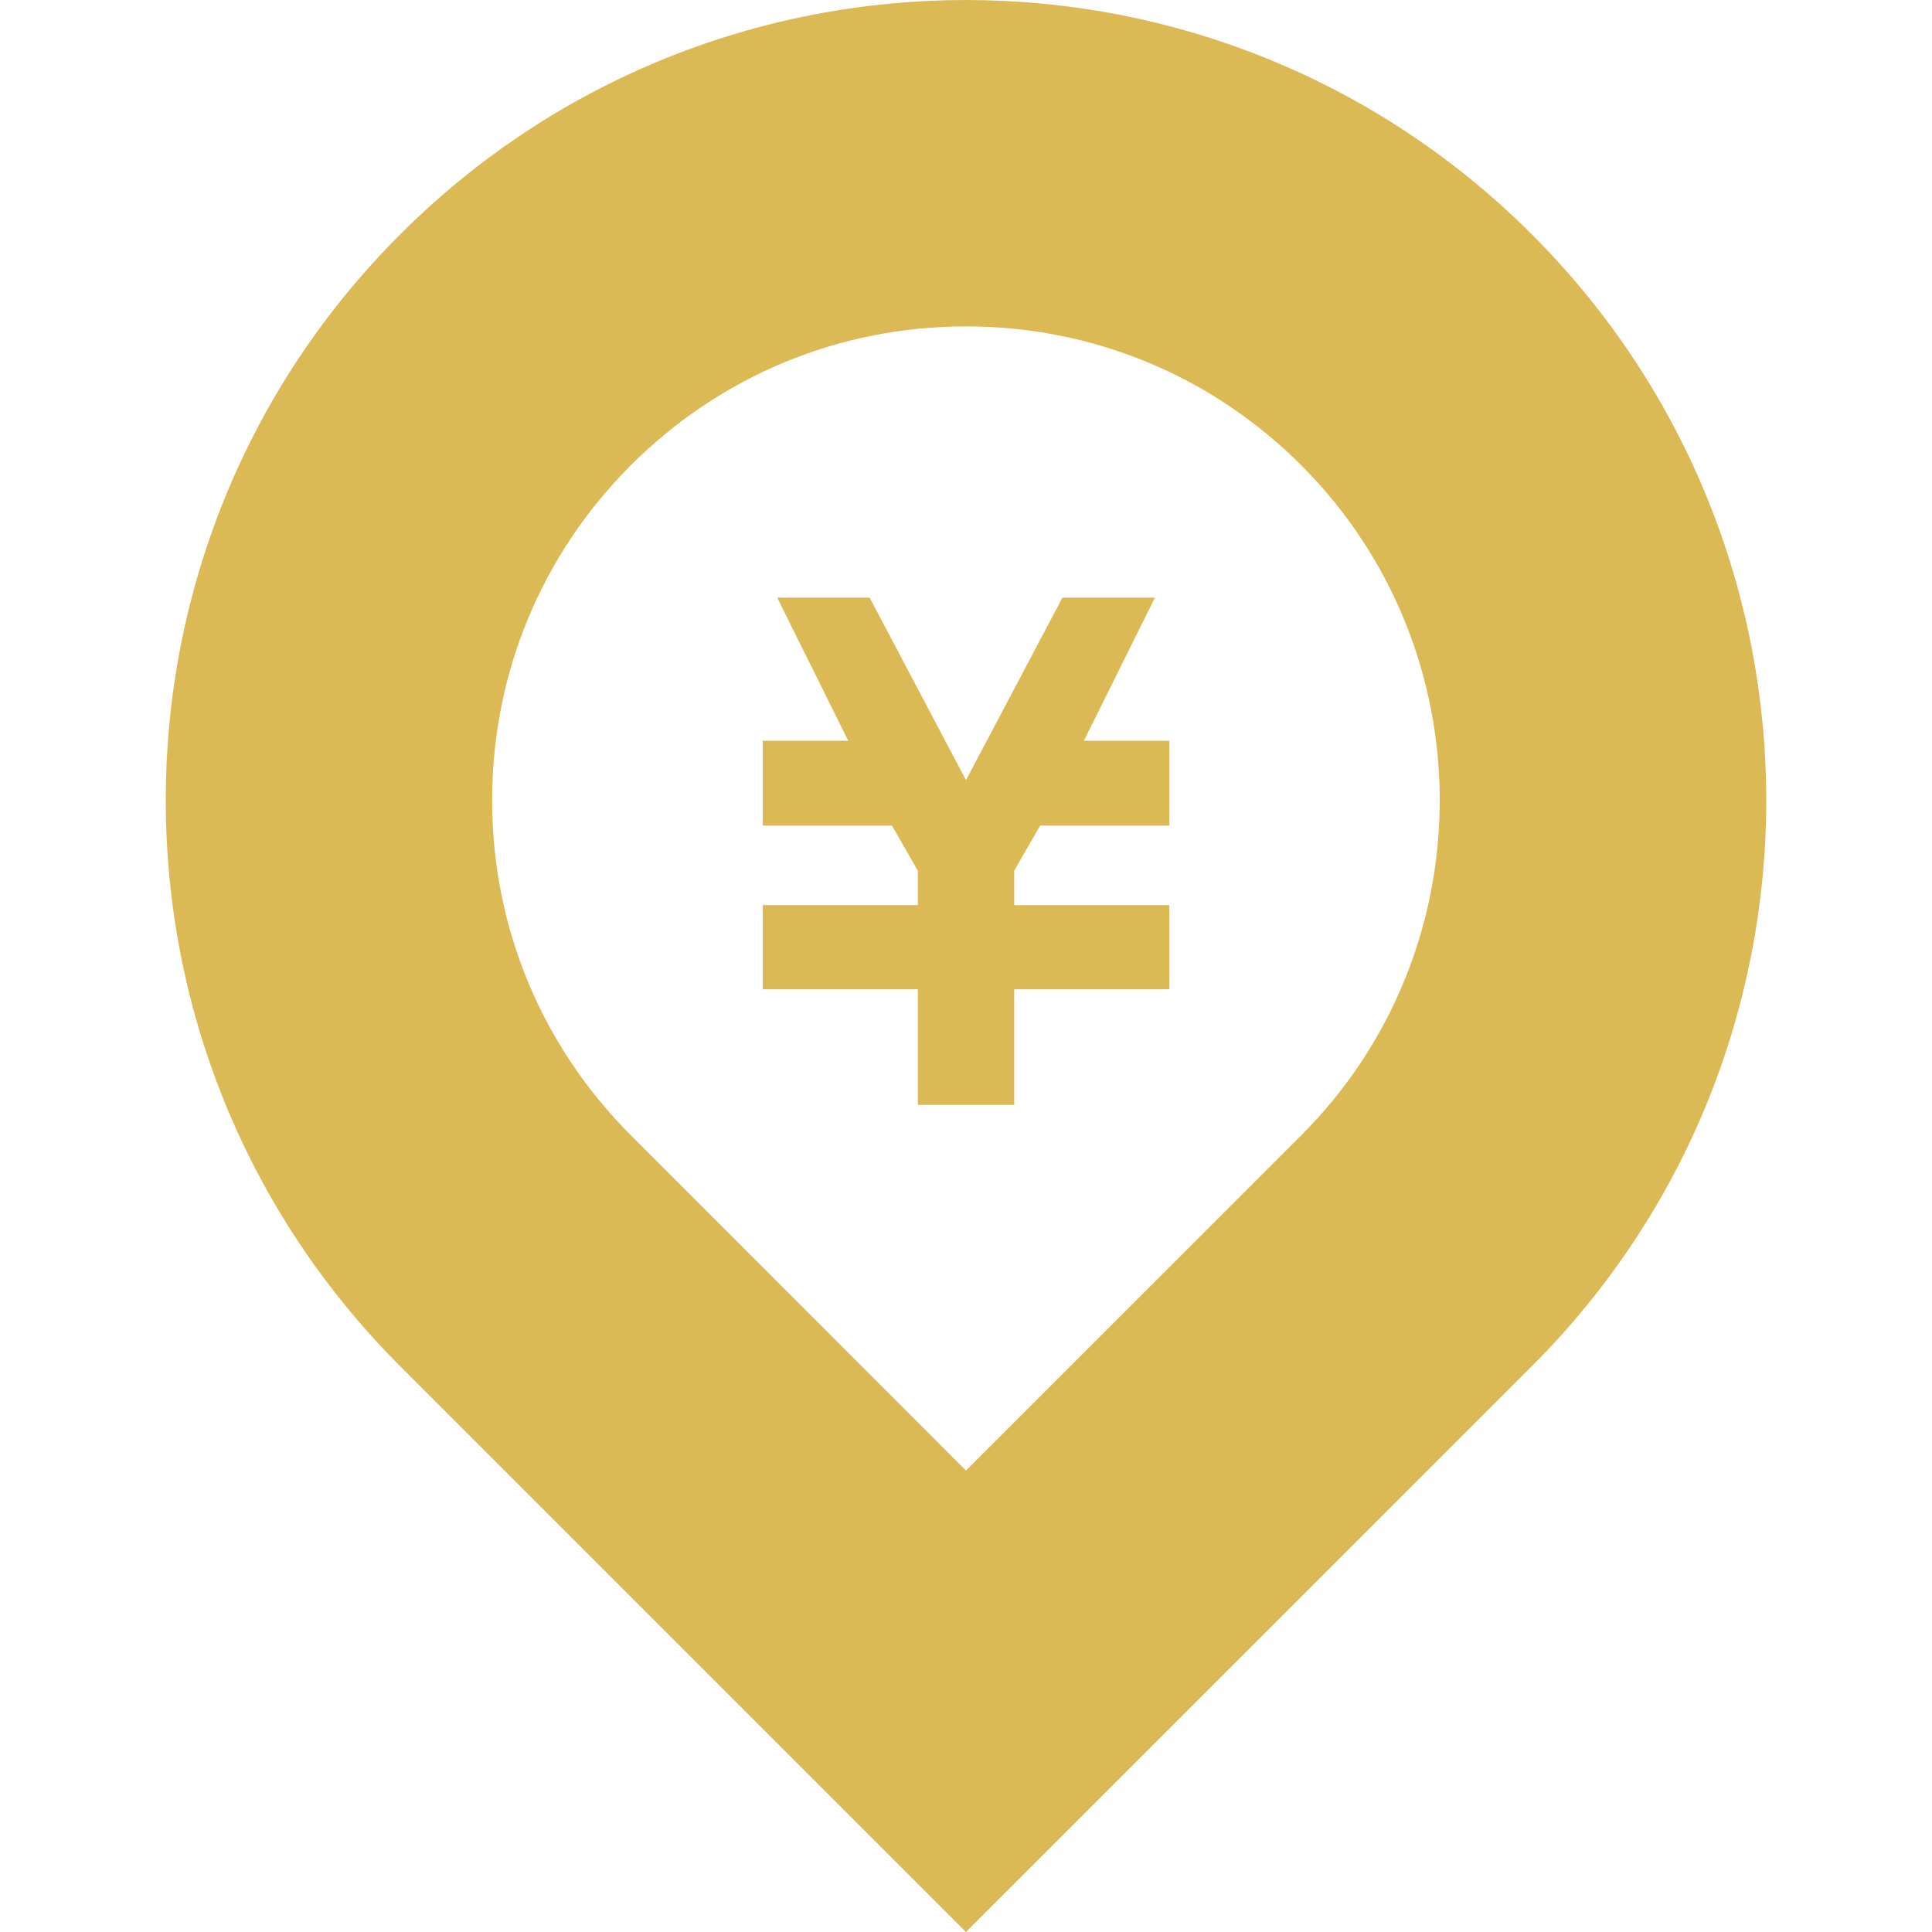 <!--?xml version="1.0" encoding="utf-8"?-->
<!-- Generator: Adobe Illustrator 15.1.0, SVG Export Plug-In . SVG Version: 6.00 Build 0)  -->

<svg version="1.1" id="_x32_" xmlns="http://www.w3.org/2000/svg" xmlns:xlink="http://www.w3.org/1999/xlink" x="0px" y="0px" width="512px" height="512px" viewBox="0 0 512 512" style="width: 256px; height: 256px; opacity: 1;" xml:space="preserve">
<style type="text/css">

	.st0{fill:#4B4B4B;}

</style>
<g>
	<polygon class="st0" points="306.073,158.373 303.198,158.373 284.433,158.373 281.558,158.373 255.995,206.748 230.464,158.373 
		227.589,158.373 208.839,158.373 205.964,158.373 224.792,196.311 202.136,196.311 202.136,200.779 202.136,214.342 
		202.136,218.795 236.386,218.795 243.245,230.779 243.245,239.857 202.136,239.857 202.136,239.92 202.136,259.154 202.136,262.17 
		243.245,262.17 243.245,292.811 268.776,292.811 268.776,262.17 309.886,262.17 309.886,259.154 309.886,239.92 309.886,239.857 
		268.776,239.857 268.776,230.748 275.651,218.795 309.886,218.795 309.886,214.342 309.886,200.779 309.886,196.311 
		287.245,196.311 	" style="fill: rgb(219, 186, 85);"></polygon>
	<path class="st0" d="M405.964,62.123c-82.813-82.828-217.094-82.828-299.922,0c-82.828,82.813-82.828,217.109,0,299.922
		l149.953,149.953l149.969-149.953C488.792,279.232,488.776,144.936,405.964,62.123z M344.823,300.889l-88.828,88.813
		l-88.781-88.813c-23.734-23.719-36.797-55.25-36.797-88.797s13.063-65.094,36.781-88.813
		c23.734-23.719,55.266-36.781,88.813-36.781s65.094,13.063,88.813,36.781C393.776,172.248,393.792,251.936,344.823,300.889z" style="fill: rgb(219, 186, 85);"></path>
</g>
</svg>
